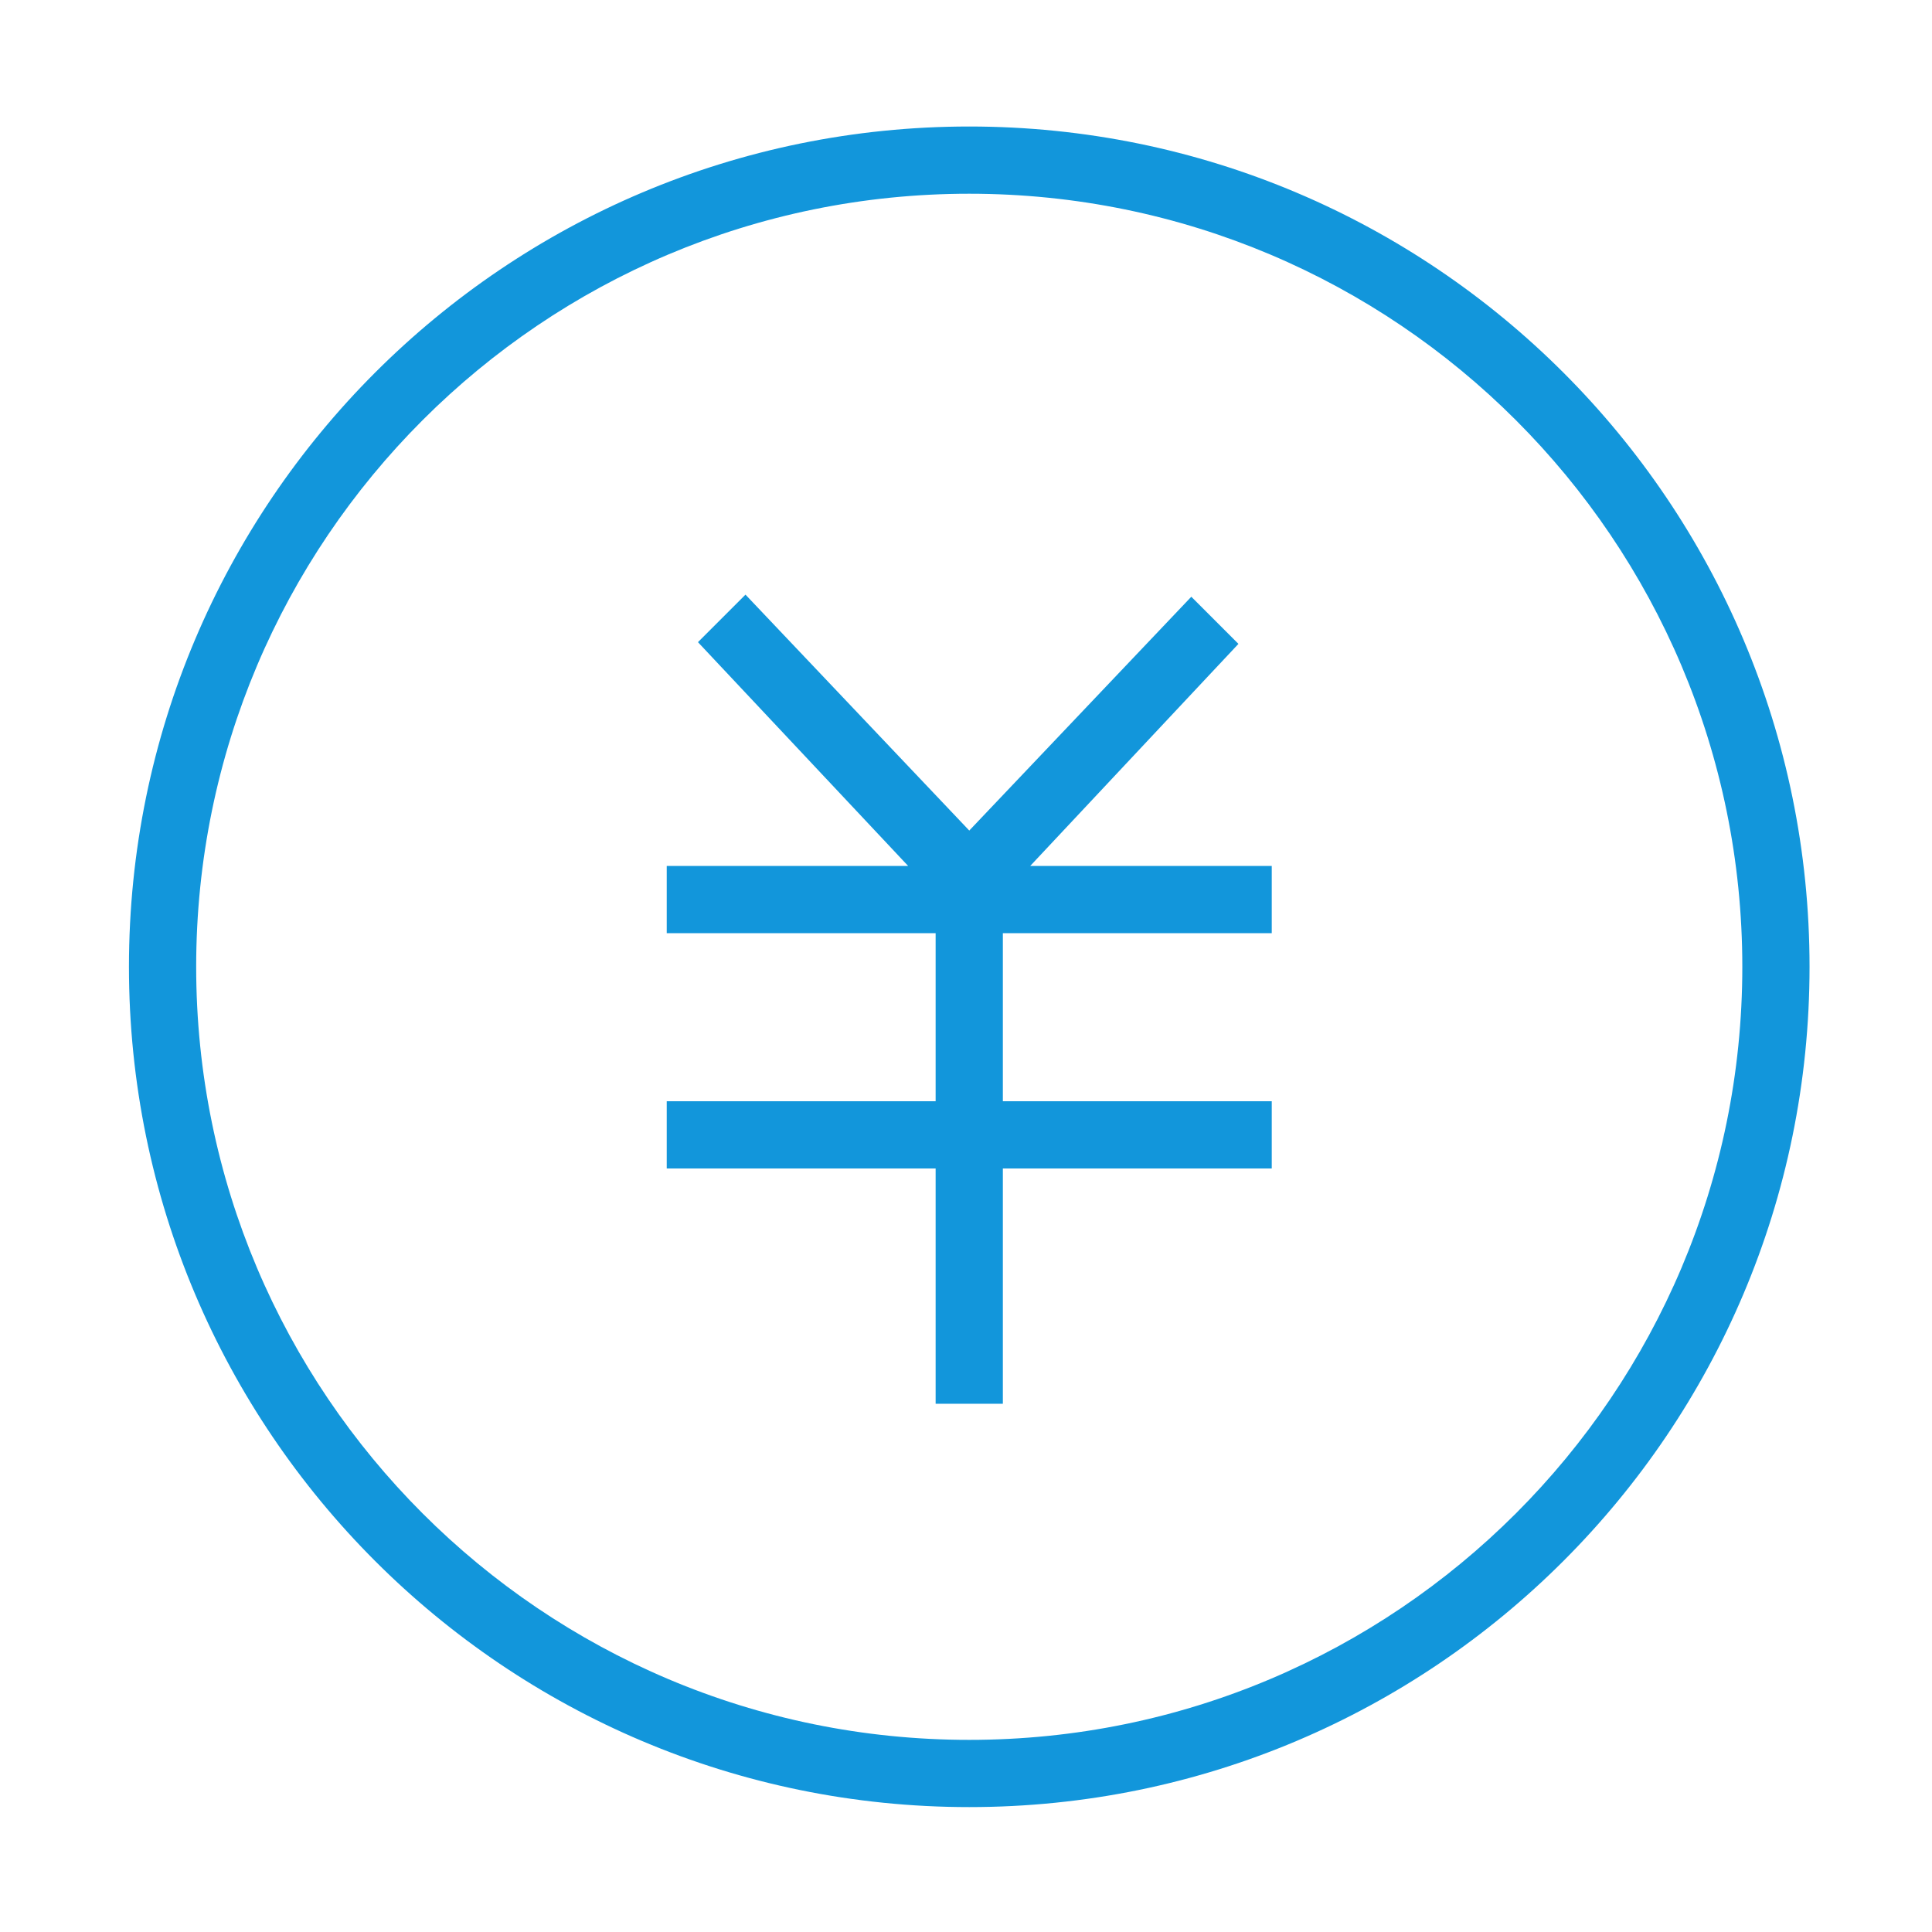<?xml version="1.0" standalone="no"?><!DOCTYPE svg PUBLIC "-//W3C//DTD SVG 1.1//EN" "http://www.w3.org/Graphics/SVG/1.1/DTD/svg11.dtd"><svg class="icon" width="200px" height="200.00px" viewBox="0 0 1024 1024" version="1.1" xmlns="http://www.w3.org/2000/svg"><path fill="#1296db" d="M513.721 67.051c-245.973 0-445.373 199.409-445.373 445.373 0 245.965 199.4 445.373 445.373 445.373 245.98 0 445.373-199.408 445.373-445.373C959.094 266.459 759.701 67.051 513.721 67.051zM513.721 922.167c-226.297 0-409.743-183.472-409.743-409.743 0-226.305 183.446-409.743 409.743-409.743 226.287 0 409.743 183.438 409.743 409.743C923.465 738.695 740.007 922.167 513.721 922.167zM656.396 341.268l-24.981-24.983L513.73 440.208 395.124 315.173l-25.191 25.191 111.405 118.613L353.386 458.977l0 35.629 142.519 0 0 89.076L353.386 583.683l0 35.629 142.519 0L495.905 744.018l35.629 0L531.534 619.313l142.521 0 0-35.629L531.535 583.684 531.535 494.608l142.521 0 0-35.629L546.021 458.978 656.396 341.268z" /></svg>